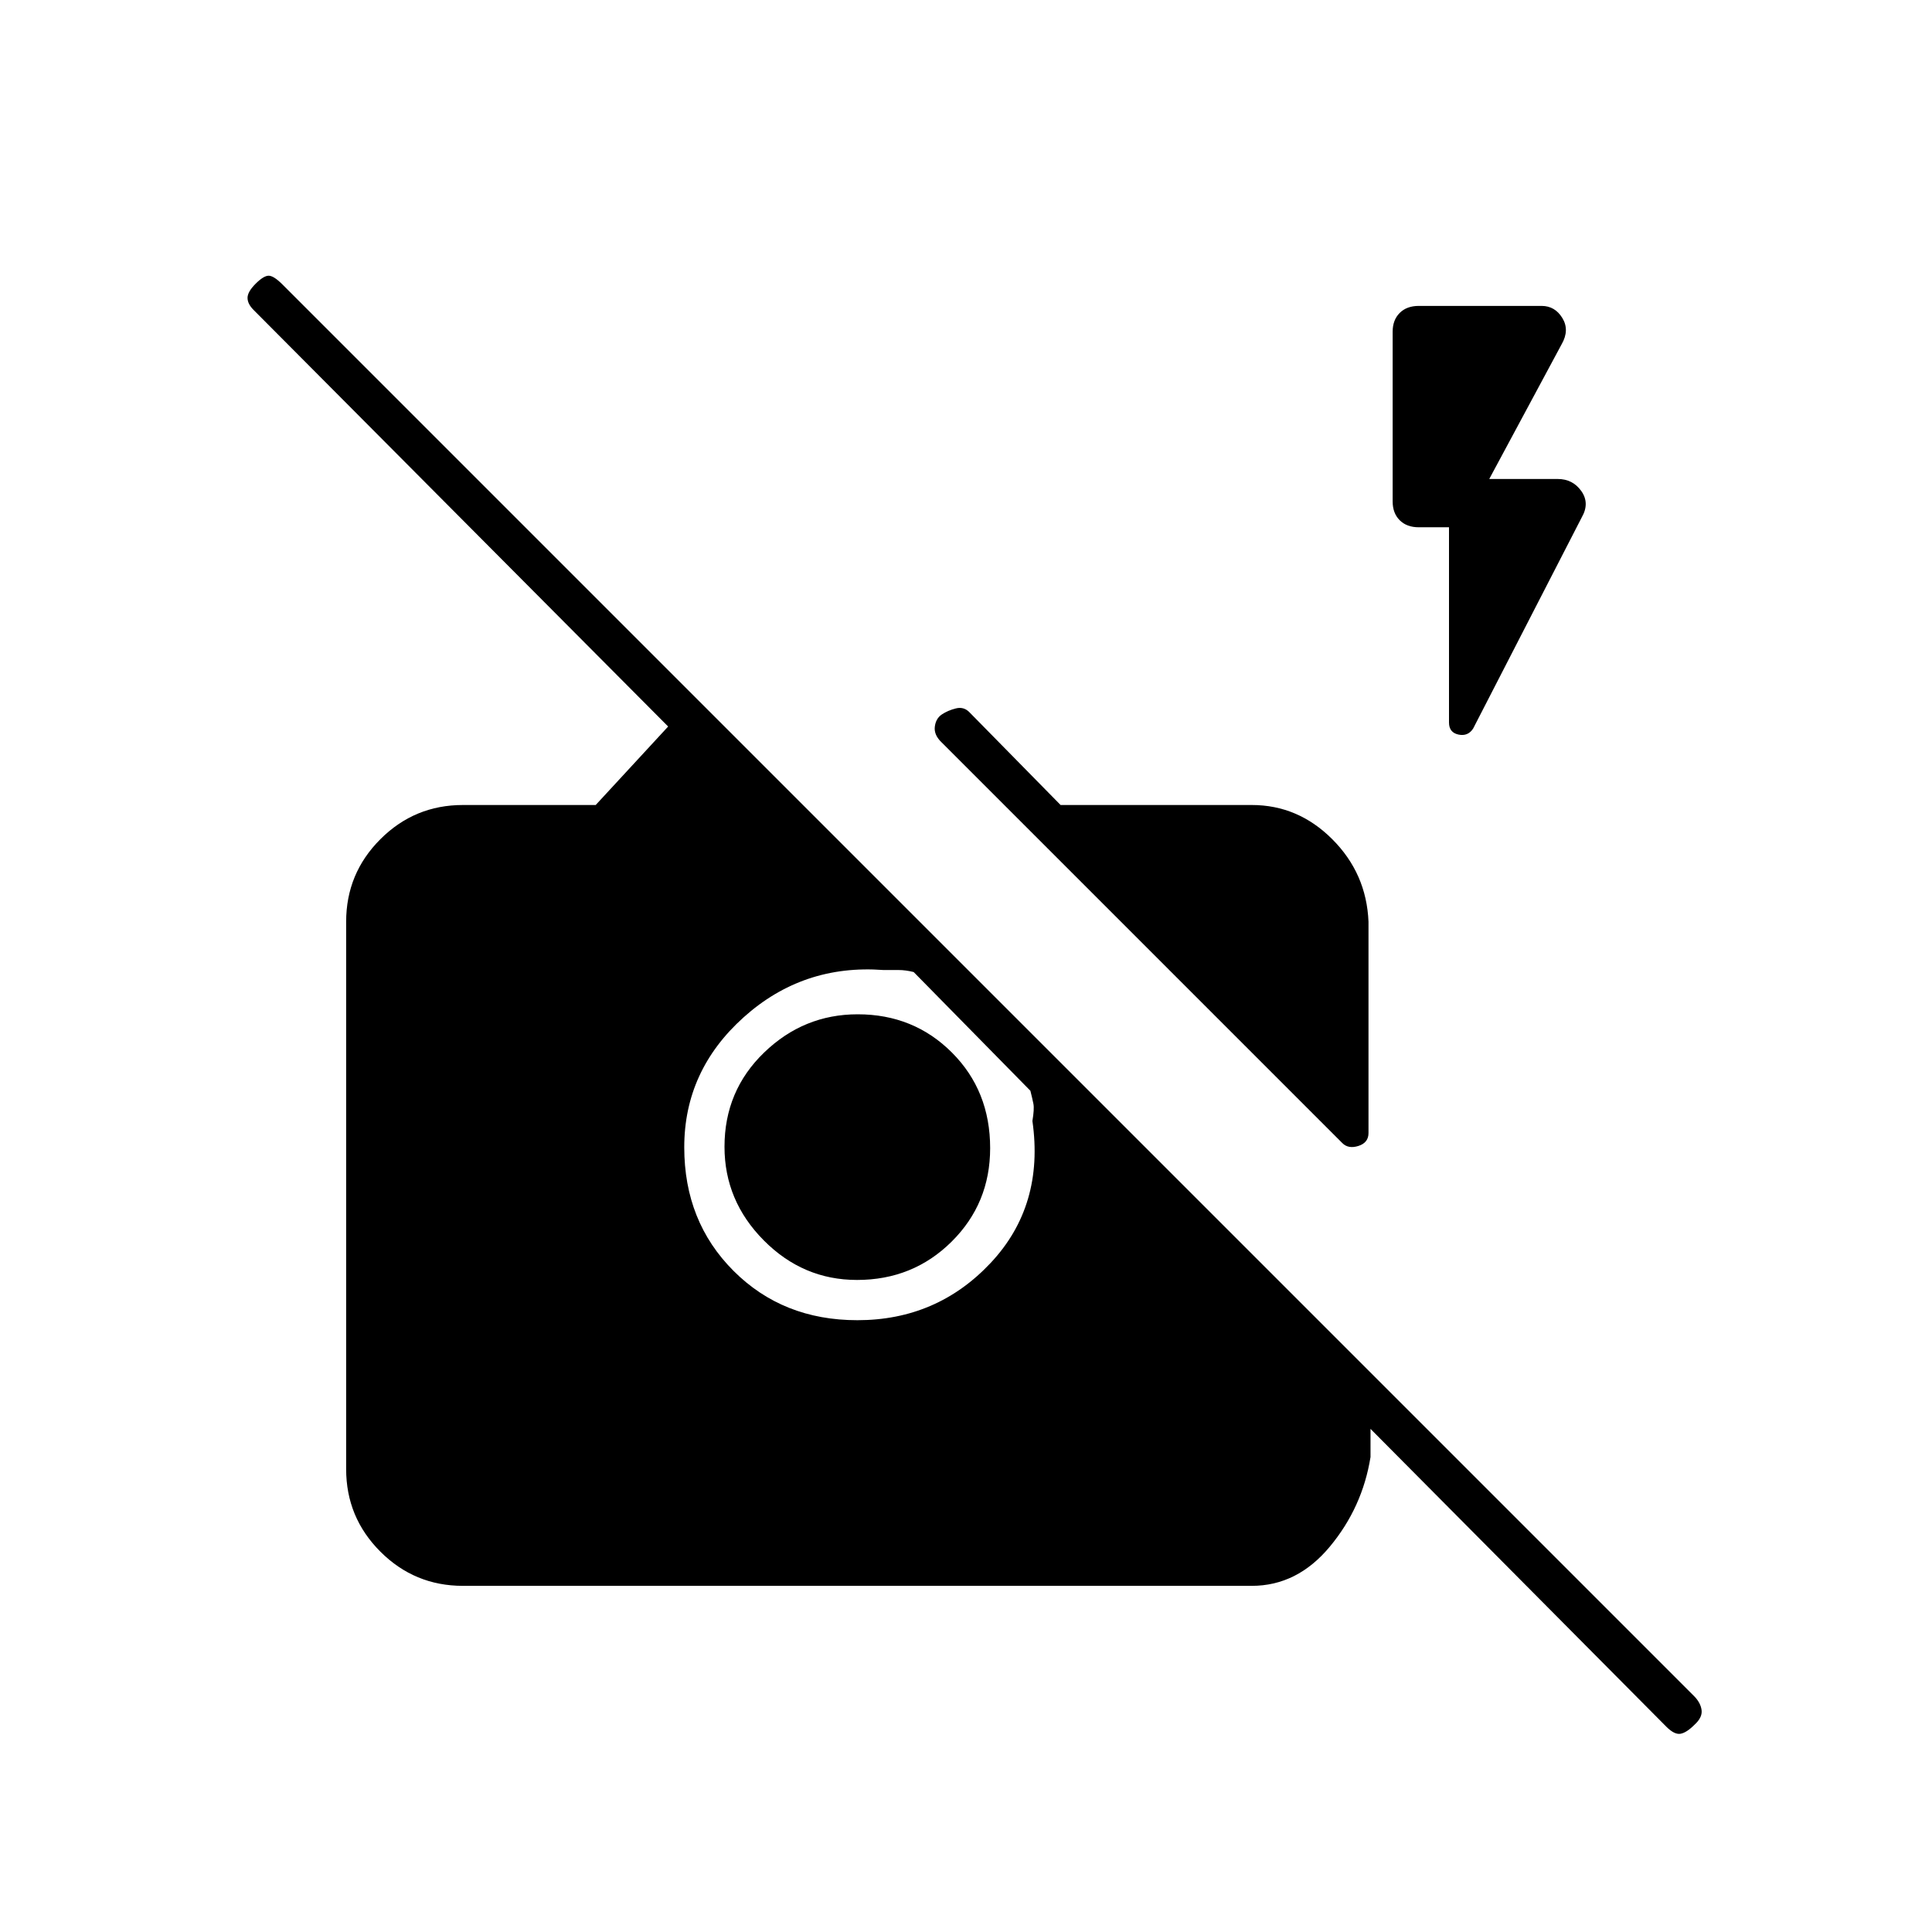 <svg xmlns="http://www.w3.org/2000/svg" height="20" viewBox="0 -960 960 960" width="20"><path d="M828-102 681-250v14q-4 25-20.2 44.5T622-172H230q-24 0-41-17t-17-41v-272q0-24 17-41t41-17h66l36-39-206-207q-3-3-3-6t4-7q4-4 6.5-4t6.84 4.34l701.32 701.32q3.34 3.34 3.84 7.02.5 3.68-3.5 7.32-4 4-7 4.5t-7-3.5ZM454-477q-4-1-7.5-1H439q-40-3-69.5 23.5T340-389.91q0 36.91 24.5 61.41T426-304q39.57 0 66.29-28.5Q519-361 513-403q1-6 .5-8.5T512-418l-58-59Zm-28.18 153q-26.82 0-46.32-19.68-19.5-19.67-19.5-46.5Q360-418 379.68-437q19.67-19 46.5-19Q454-456 473-437t19 47.5q0 27.5-19.18 46.5-19.17 19-47 19ZM720-698h-15q-6 0-9.5-3.5t-3.5-9.32v-84.36q0-5.82 3.5-9.32t9.5-3.5h61q6.63 0 10.31 6 3.69 6-.31 13l-36 67h34q7.5 0 11.75 6t.25 13l-54 105q-2.58 4-7.29 3t-4.71-6v-97Zm-40 196v105q0 4.81-5 6.41-5 1.59-8-1.41L468-591q-4-3.76-3.5-7.88T468-605q3-2 7-3t6.86 2.07L527-560h95q23 0 40 17t18 41Z"/></svg>